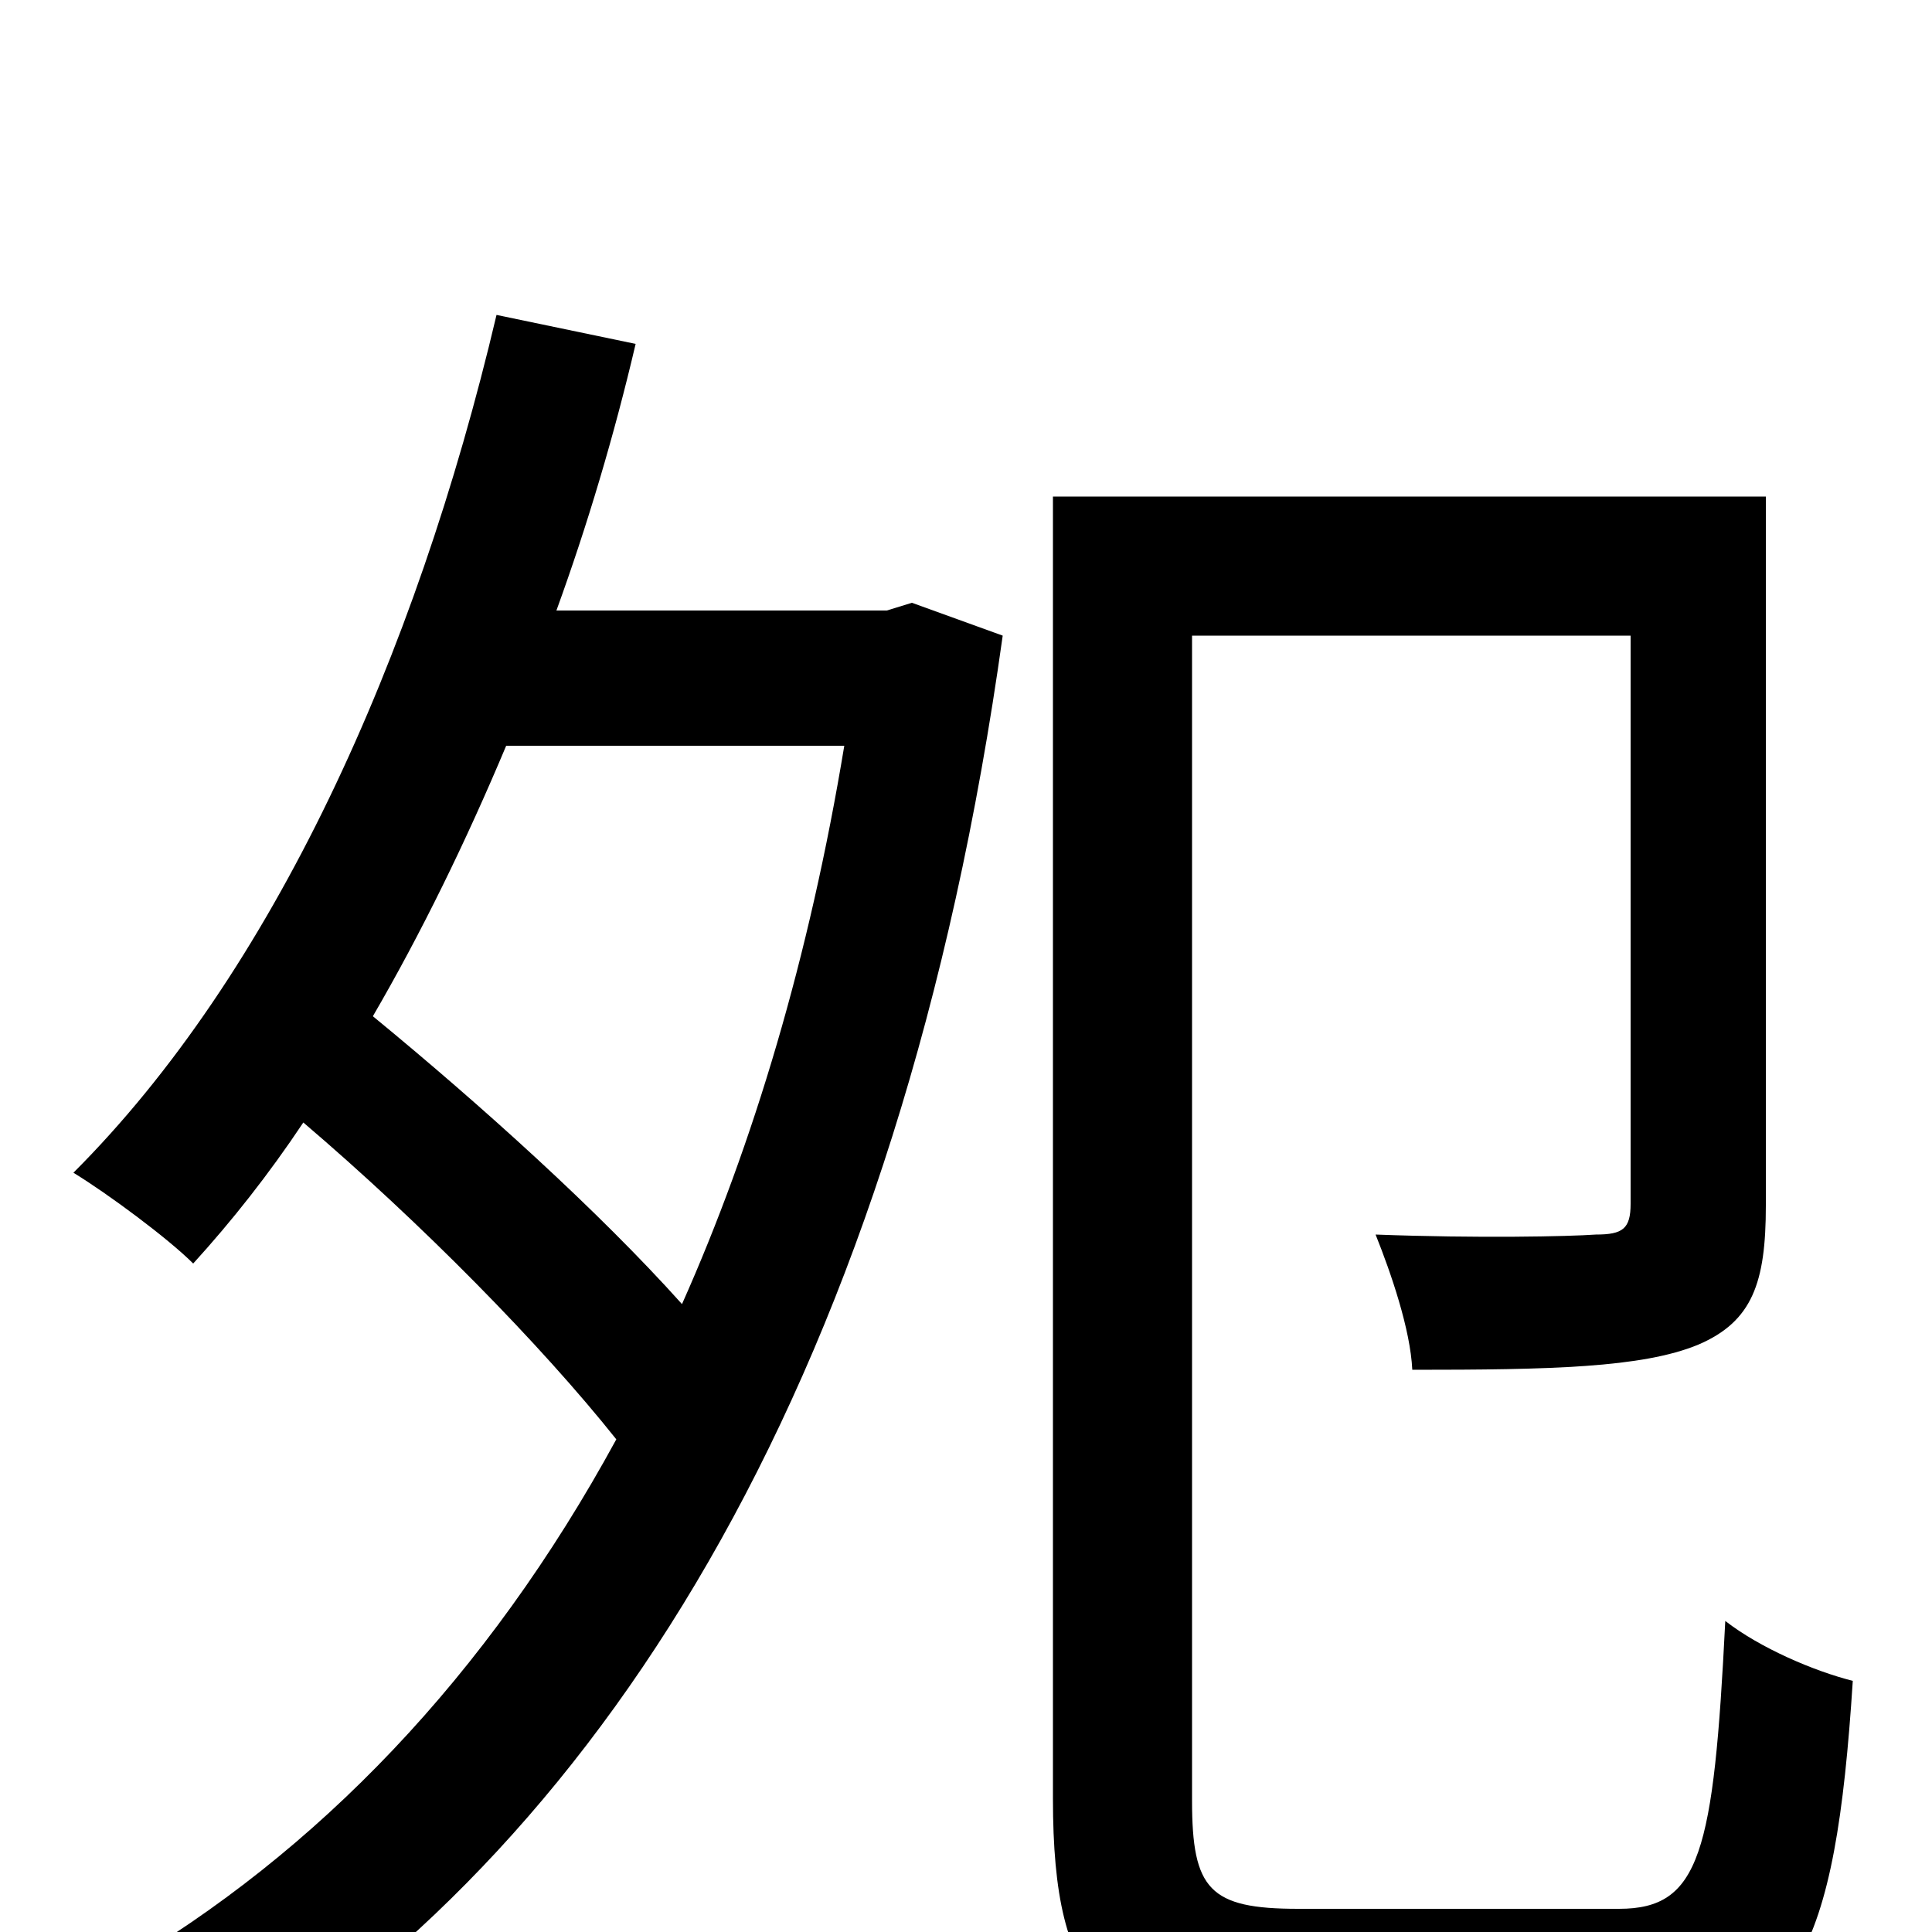 <svg xmlns="http://www.w3.org/2000/svg" viewBox="0 -1000 1000 1000">
	<path fill="#000000" d="M437 -614C419 -505 390 -408 353 -325C310 -373 249 -428 193 -474C218 -517 241 -564 262 -614ZM459 -684H288C304 -728 318 -775 329 -822L257 -837C215 -659 141 -496 38 -393C56 -382 87 -359 100 -346C120 -368 139 -392 157 -419C218 -367 280 -304 319 -255C252 -132 164 -41 61 19C79 29 108 56 120 73C316 -51 466 -291 519 -671L472 -688ZM672 -12C626 -12 617 -22 617 -68V-671H844V-377C844 -364 840 -361 826 -361C812 -360 765 -359 712 -361C720 -341 730 -312 731 -291C802 -291 850 -292 879 -304C907 -316 914 -336 914 -376V-743H545V-69C545 31 573 56 665 56H842C930 56 950 10 959 -130C939 -135 911 -147 893 -161C887 -41 880 -12 838 -12Z"/>
</svg>